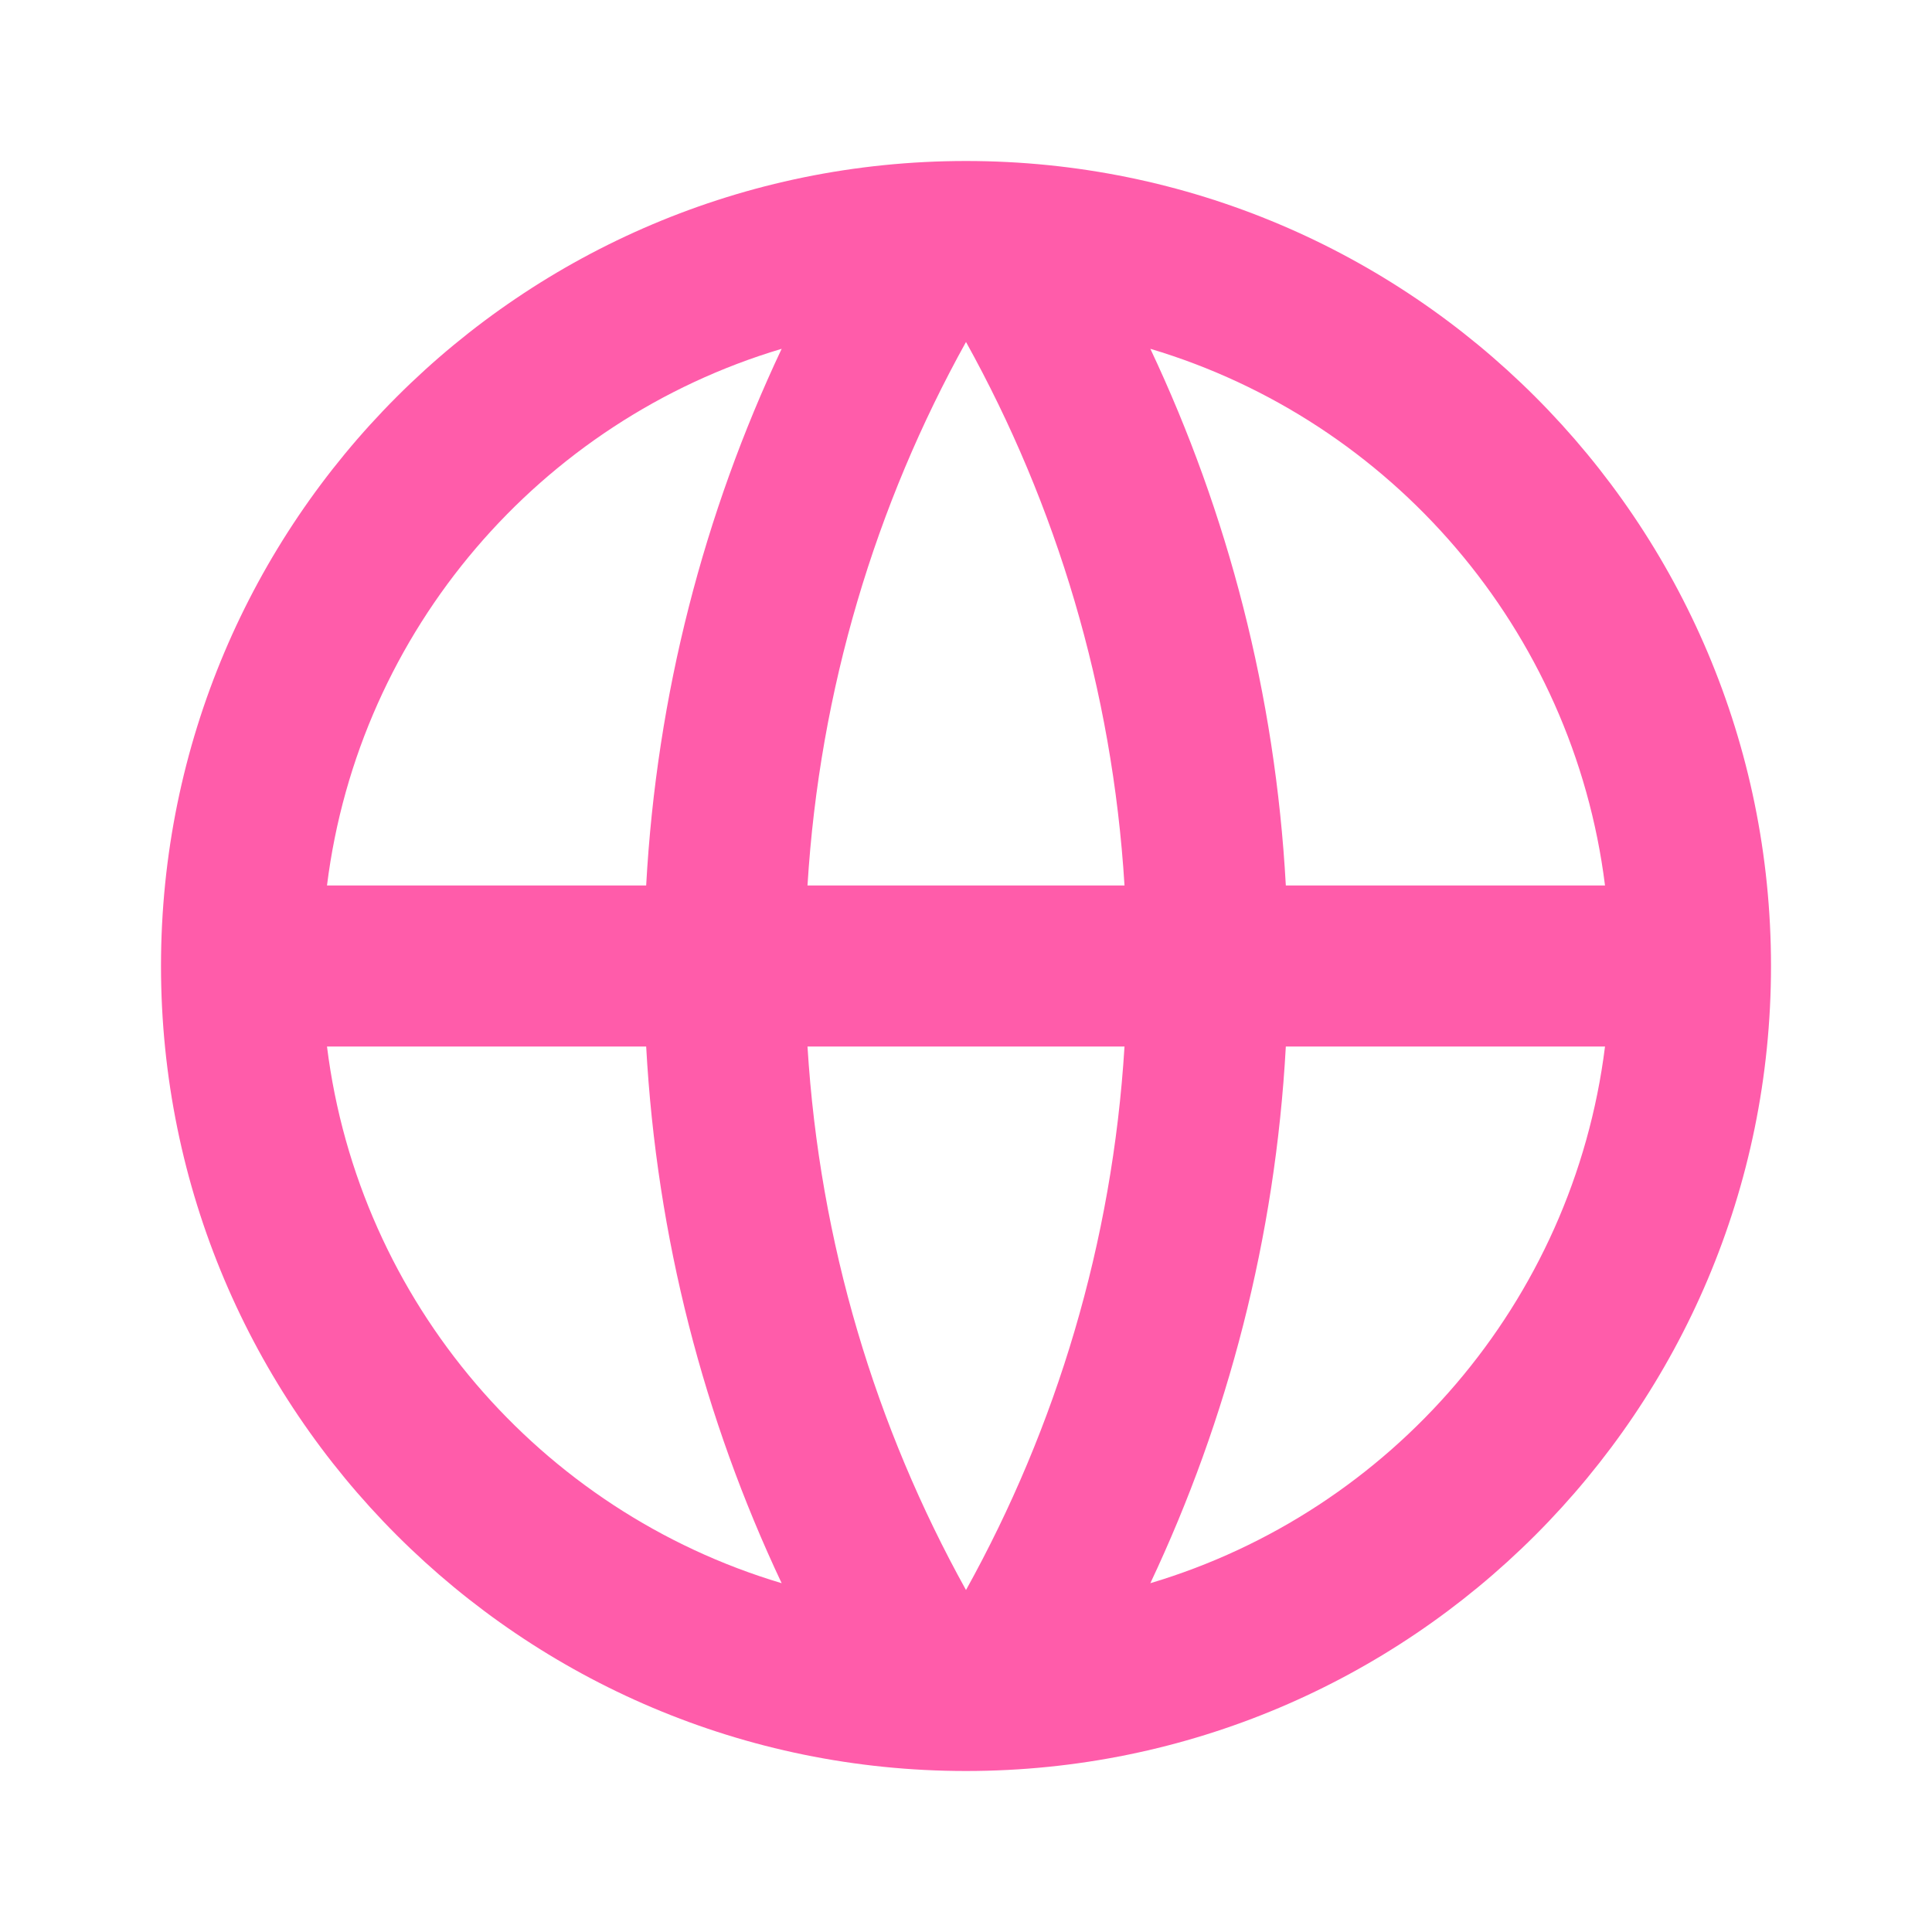<svg stroke="currentColor" fill="currentColor" stroke-width="0" viewBox="0 0 24 24" color="#FF5CAA" height="2em" width="2em" xmlns="http://www.w3.org/2000/svg" style="color: rgb(255, 92, 170);"><path d="M12 22C6.477 22 2 17.523 2 12C2 6.477 6.477 2 12 2C17.523 2 22 6.477 22 12C22 17.523 17.523 22 12 22ZM9.71 19.667C8.747 17.626 8.157 15.374 8.027 13H4.062C4.458 16.177 6.716 18.775 9.71 19.667ZM10.031 13C10.181 15.439 10.878 17.73 12 19.752C13.122 17.73 13.819 15.439 13.969 13H10.031ZM19.938 13H15.973C15.843 15.374 15.253 17.626 14.29 19.667C17.284 18.775 19.542 16.177 19.938 13ZM4.062 11H8.027C8.157 8.626 8.747 6.374 9.71 4.333C6.716 5.225 4.458 7.824 4.062 11ZM10.031 11H13.969C13.819 8.561 13.122 6.27 12 4.248C10.878 6.27 10.181 8.561 10.031 11ZM14.29 4.333C15.253 6.374 15.843 8.626 15.973 11H19.938C19.542 7.824 17.284 5.225 14.29 4.333Z"></path></svg>